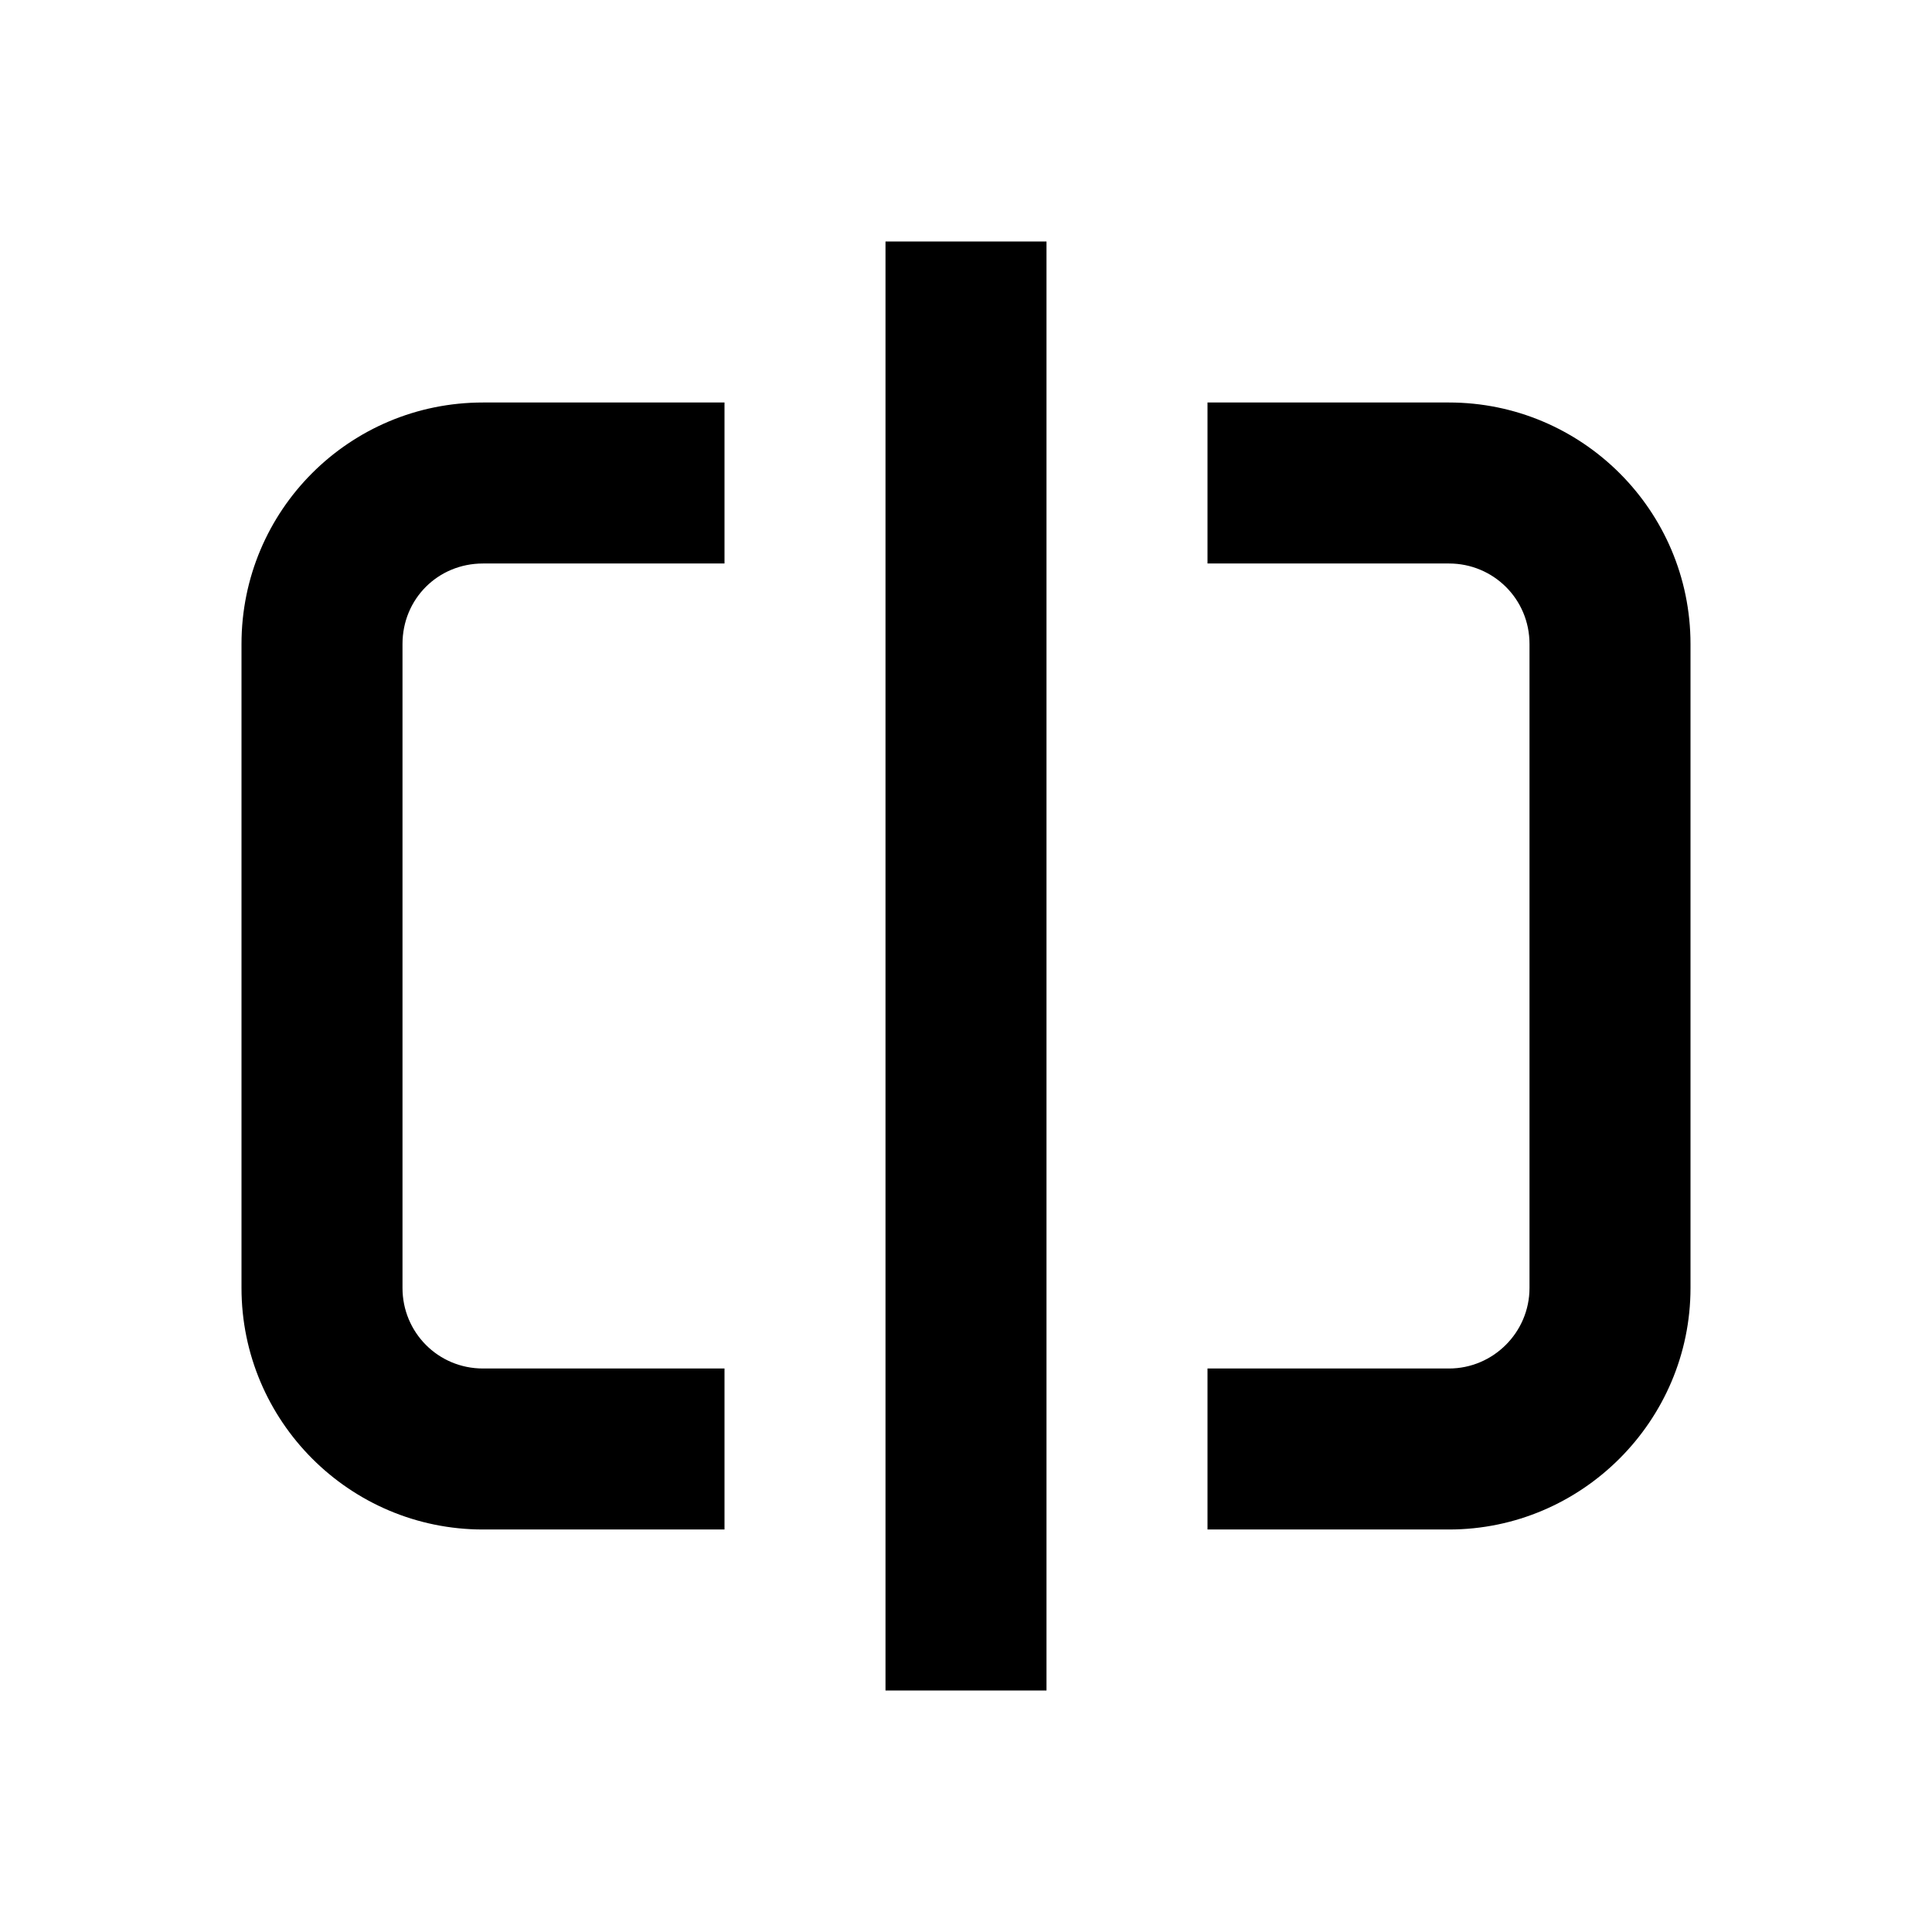 <svg viewBox="0 0 24 24" xmlns="http://www.w3.org/2000/svg"><g><path d="M11 3h2v18h-2V3Z"/><path d="M5 8c0-.56.44-1 1-1h3V5H6C4.34 5 3 6.34 3 8v8c0 1.65 1.34 3 3 3h3v-2H6c-.56 0-1-.45-1-1V8Z"/><path d="M19 8c0-.56-.45-1-1-1h-3V5h3c1.65 0 3 1.34 3 3v8c0 1.65-1.35 3-3 3h-3v-2h3c.55 0 1-.45 1-1V8Z"/></g></svg>